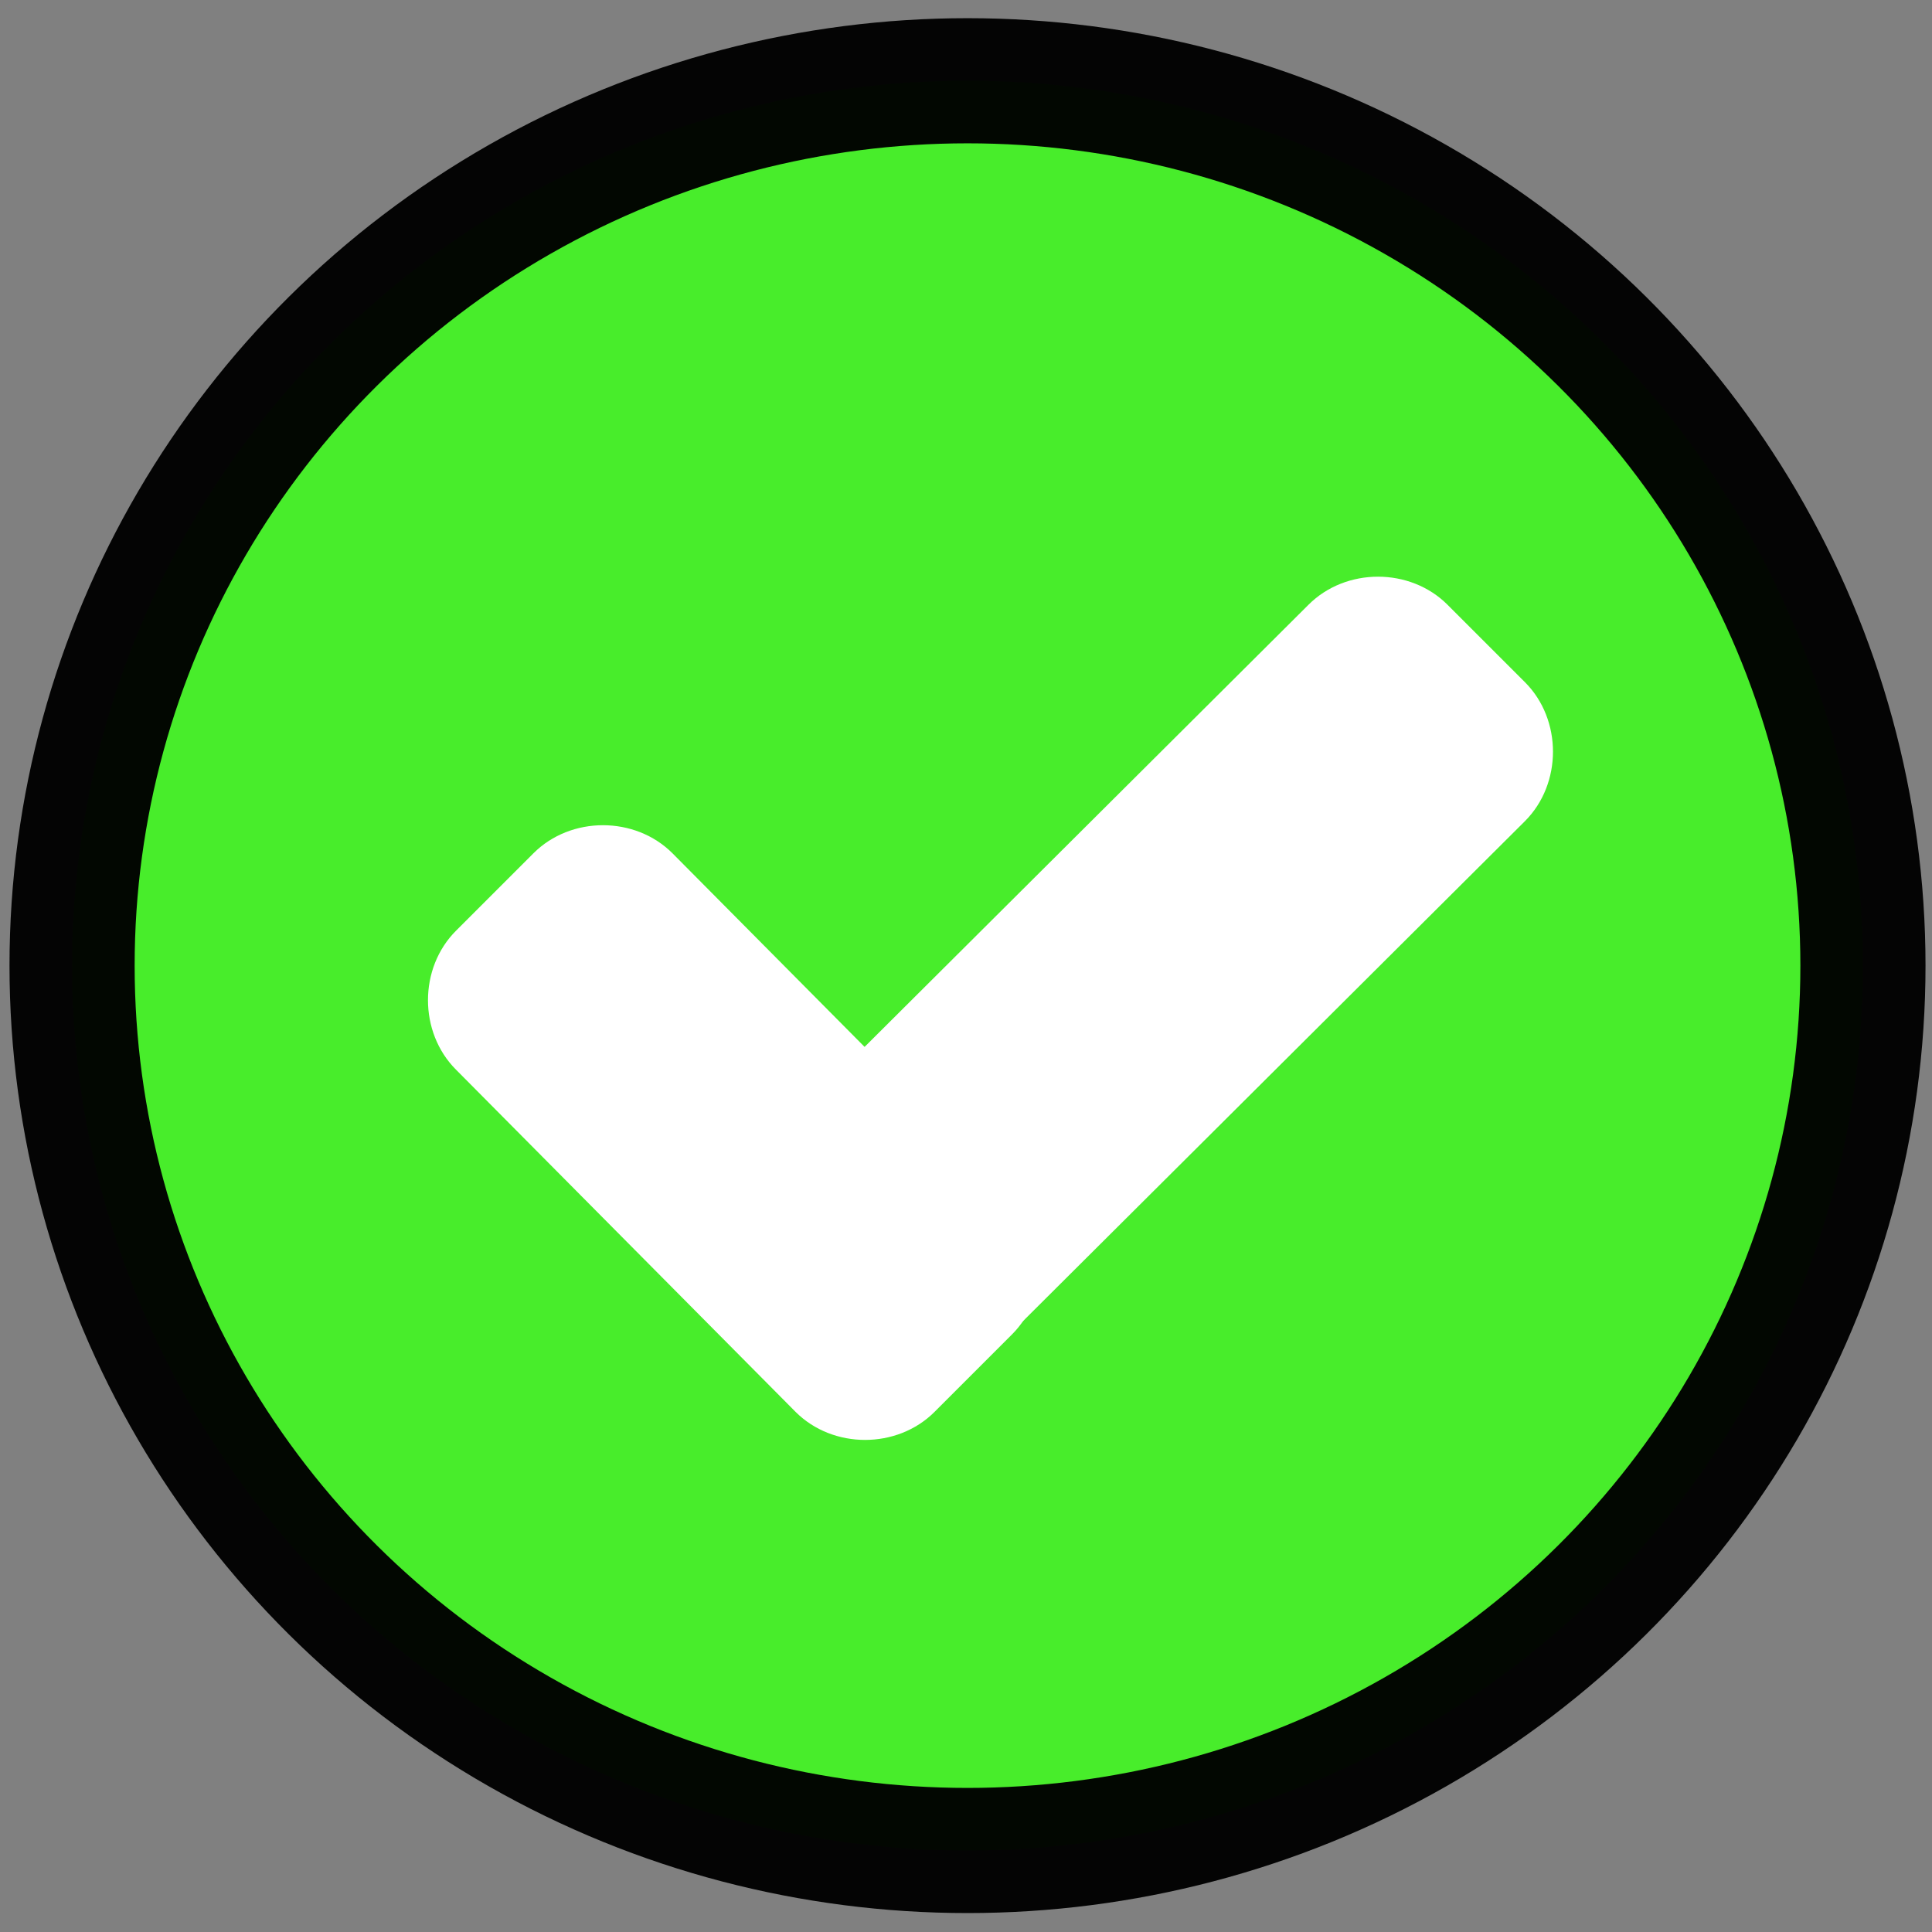 <?xml version="1.0" encoding="utf-8"?>
<!-- Generator: Adobe Illustrator 26.0.1, SVG Export Plug-In . SVG Version: 6.00 Build 0)  -->
<svg version="1.1"
	 id="Layer_1" inkscape:version="0.48.4 r9939" xmlns:cc="http://creativecommons.org/ns#" xmlns:dc="http://purl.org/dc/elements/1.1/" xmlns:inkscape="http://www.inkscape.org/namespaces/inkscape" xmlns:rdf="http://www.w3.org/1999/02/22-rdf-syntax-ns#" xmlns:sodipodi="http://sodipodi.sourceforge.net/DTD/sodipodi-0.dtd" xmlns:svg="http://www.w3.org/2000/svg"
	 xmlns="http://www.w3.org/2000/svg" xmlns:xlink="http://www.w3.org/1999/xlink" x="0px" y="0px" viewBox="0 0 512 512"
	 style="enable-background:new 0 0 512 512;" xml:space="preserve">
<rect x="0" y="0" width="512" height="512" fill="#808080" stroke="none"/>
<style type="text/css">
	.st0{fill:#48ED2B;stroke:#000000;stroke-width:33.165;stroke-opacity:0.965;}
	.st1{fill:#FFFFFF;}
</style>
<sodipodi:namedview  bordercolor="#666666" borderopacity="1" gridtolerance="10" guidetolerance="10" id="namedview3021" inkscape:current-layer="g3009" inkscape:cx="210.22466" inkscape:cy="257.56588" inkscape:pageopacity="0" inkscape:pageshadow="2" inkscape:window-height="706" inkscape:window-maximized="1" inkscape:window-width="1280" inkscape:window-x="-8" inkscape:window-y="-8" inkscape:zoom="0.71677427" objecttolerance="10" pagecolor="#ffffff" showgrid="false">
	</sodipodi:namedview>
<g id="g3009">
	
		<ellipse id="circle3011" sodipodi:cx="253.60001" sodipodi:cy="253.60001" sodipodi:rx="253.60001" sodipodi:ry="253.60001" class="st0" cx="256.4" cy="255.9" rx="237.3" ry="234.5">
	</ellipse>
	<g id="g3015" transform="matrix(0.877,0,0,0.877,37.625,41.602)">
		<path id="path3017" inkscape:connector-curvature="0" class="st1" d="M262.9,313.8c11.3,11.3,11.3,30.7,0,42l-23.4,23.4
			c-11.3,11.3-30.7,11.3-42,0L94.9,275.8c-11.3-11.3-11.3-30.7,0-42l23.4-23.4c11.3-11.3,30.7-11.3,42,0L262.9,313.8z"/>
		<path id="path3019" inkscape:connector-curvature="0" class="st1" d="M352.5,135.3c11.3-11.3,30.7-11.3,42,0l23.4,23.4
			c11.3,11.3,11.3,30.7,0,42L240.3,377.6c-11.3,11.3-30.7,11.3-42,0l-23.4-23.4c-11.3-11.3-11.3-30.7,0-42L352.5,135.3L352.5,135.3z
			"/>
	</g>
</g>
</svg>
